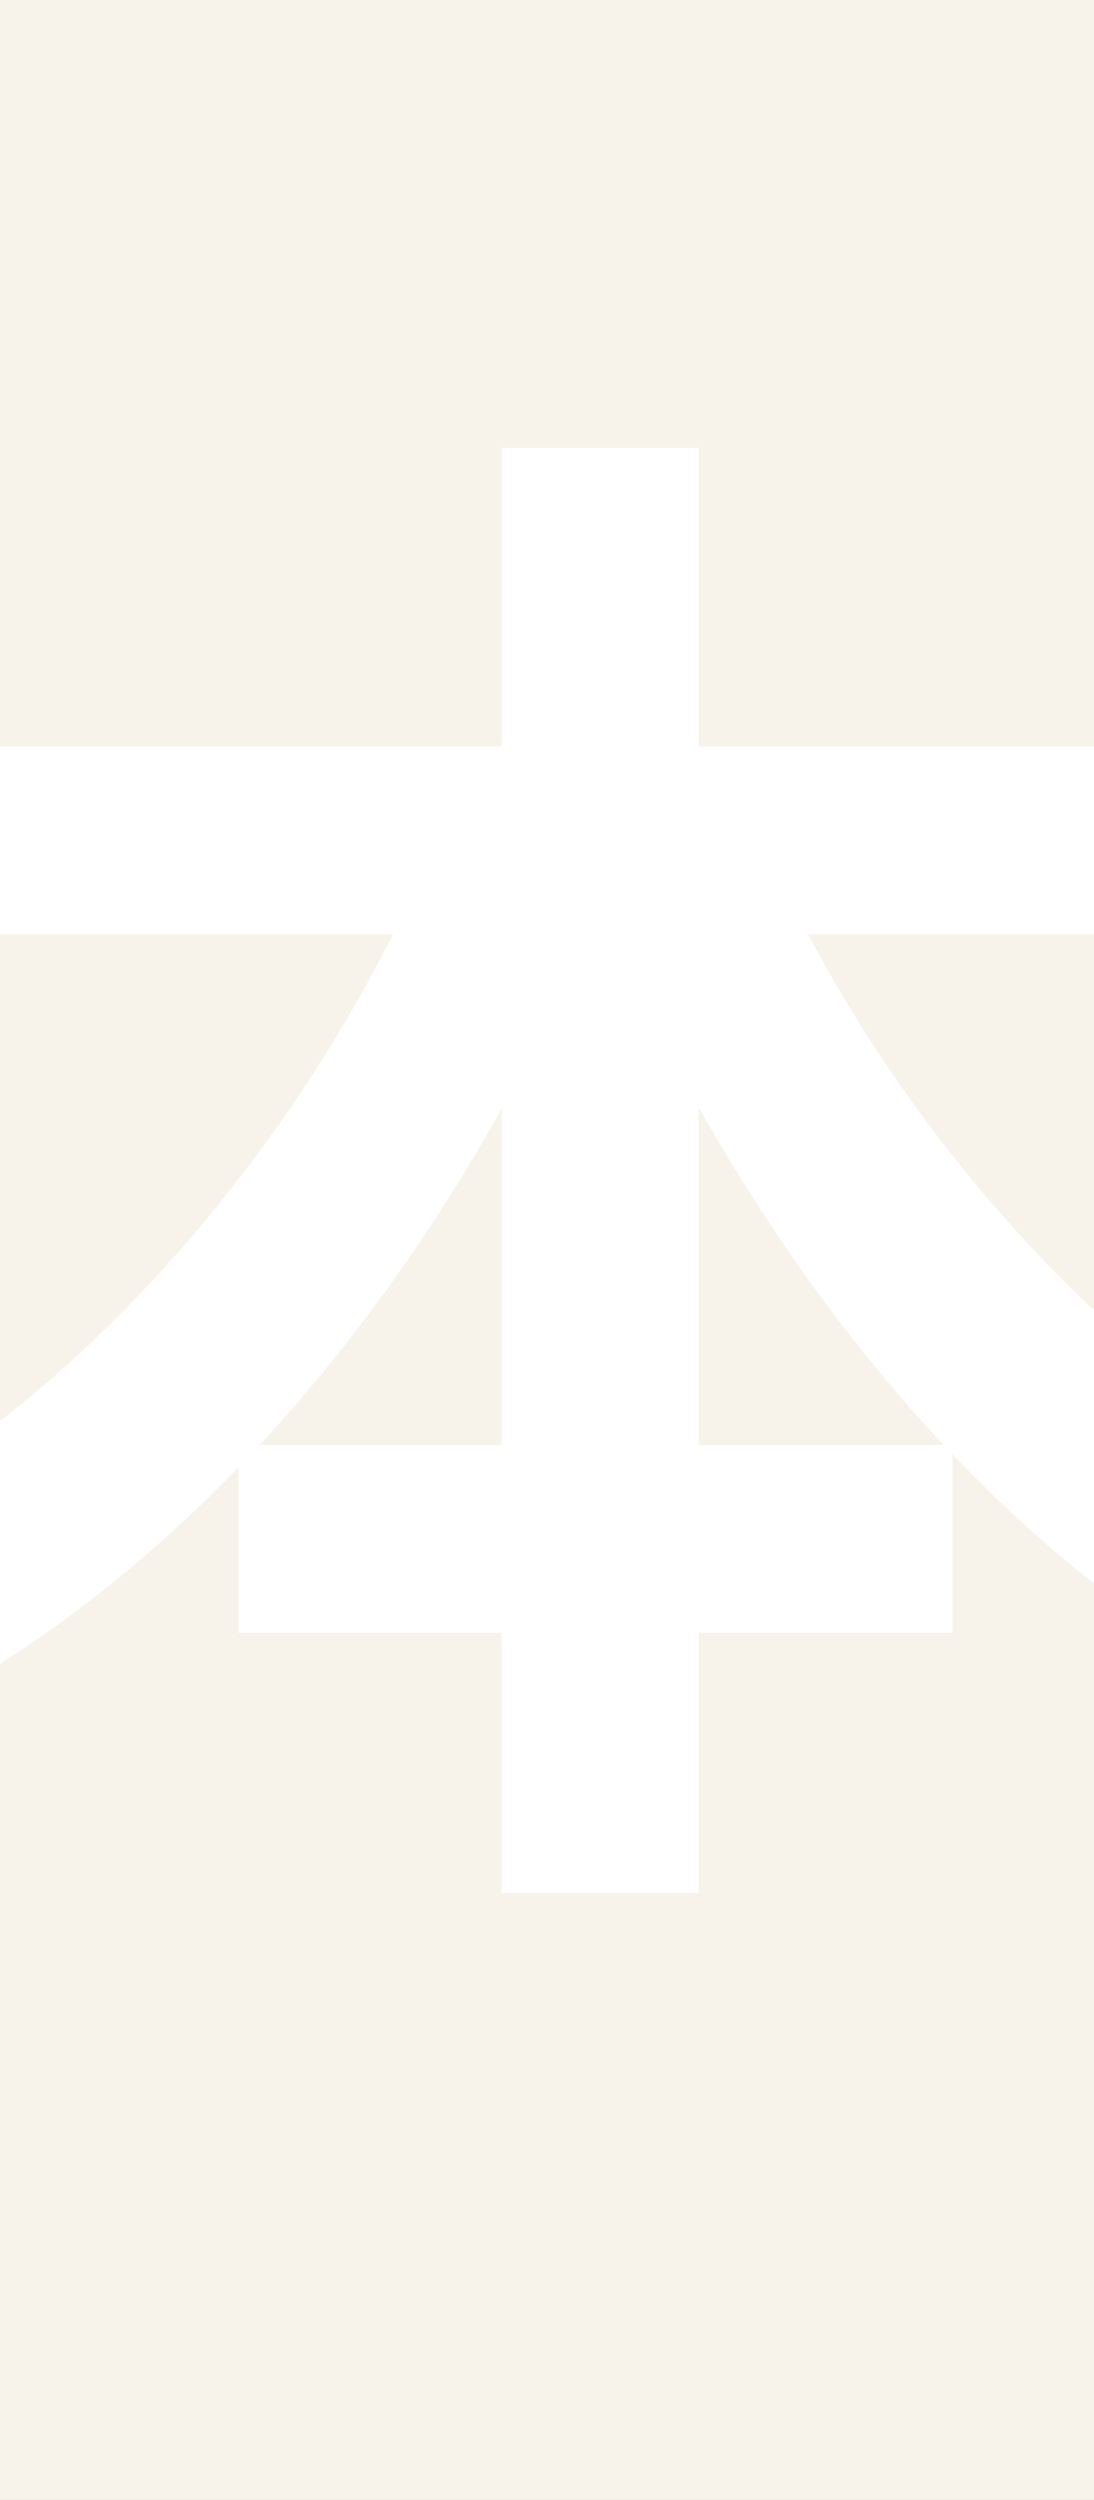 <svg width="320" height="731" viewBox="0 0 320 731" fill="none" xmlns="http://www.w3.org/2000/svg">
<rect x="0" y="0" width="320" height="731" fill="#333333" stroke="none"/>
<g clip-path="url(#clip0_243_1368)">
<rect width="320" height="731" fill="#F7F3EA"/>
<path d="M-430.152 157.961H-116.062V547.649H-174.11V212.409H-374.354V548.099H-430.152V157.961ZM-391.903 309.156H-149.811V362.705H-391.903V309.156ZM-392.353 464.402H-149.811V518.85H-392.353V464.402ZM-22.915 218.259H375.323V273.157H-22.915V218.259ZM69.782 422.553H278.576V477.451H69.782V422.553ZM146.73 130.962H204.328V553.499H146.73V130.962ZM130.53 238.059L180.029 253.808C141.33 351.905 77.432 437.852 -1.316 487.351C-10.315 473.851 -28.315 453.152 -40.464 442.352C33.333 401.853 98.581 320.856 130.53 238.059ZM220.528 239.409C253.377 319.506 319.074 397.804 394.672 436.952C381.172 448.202 361.823 470.701 352.823 486.001C273.626 437.402 210.628 351.455 171.479 255.608L220.528 239.409ZM666.914 204.76C660.614 250.658 651.614 303.307 635.865 356.405C608.865 447.302 570.167 503.1 521.118 503.1C470.72 503.1 429.321 447.752 429.321 371.704C429.321 268.208 519.768 179.11 636.315 179.11C747.461 179.11 818.109 256.508 818.109 355.055C818.109 449.552 760.061 516.6 646.664 534.149L612.465 481.051C630.015 478.801 642.614 476.551 654.764 473.851C711.912 459.902 756.911 418.953 756.911 352.805C756.911 282.157 712.812 231.759 634.965 231.759C539.568 231.759 487.369 309.606 487.369 366.305C487.369 411.753 505.369 433.802 522.468 433.802C541.817 433.802 558.917 405.003 577.816 344.255C590.866 301.957 600.766 250.208 605.265 202.96L666.914 204.76ZM1279.34 229.509C1273.04 236.709 1267.64 243.008 1264.04 248.408C1228.95 306.456 1162.35 387.454 1092.6 438.752L1047.6 397.354C1107 355.955 1157.4 294.757 1180.8 253.358C1141.2 253.358 977.404 253.358 943.205 253.358C924.755 253.358 900.456 255.608 891.007 256.958V193.51C903.156 195.76 927.455 198.01 943.205 198.01C971.554 198.01 1144.35 198.01 1192.5 198.01C1210.05 198.01 1224.9 196.21 1234.8 193.06L1279.34 229.509ZM1042.2 445.502C1015.65 418.953 969.754 378.004 943.205 359.105L990.453 320.406C1014.75 338.855 1059.75 375.304 1093.95 408.153C1123.65 436.952 1159.2 474.301 1180.8 500.4L1127.7 542.699C1109.25 517.5 1071.45 475.201 1042.2 445.502ZM1527.74 246.158C1536.29 265.058 1558.34 324.006 1564.64 344.705L1511.09 363.155C1505.24 341.555 1485.44 287.107 1474.64 263.708L1527.74 246.158ZM1693.78 278.557C1688.83 293.407 1686.13 302.857 1683.43 311.856C1671.73 357.305 1652.38 404.103 1621.78 443.252C1579.94 497.7 1524.14 535.049 1471.49 555.299L1424.24 507.15C1473.29 493.651 1536.29 459.452 1573.19 412.653C1603.78 374.854 1625.83 315.006 1630.78 258.308L1693.78 278.557ZM1423.34 269.558C1434.59 292.507 1456.64 347.405 1465.19 372.604L1410.29 392.854C1403.09 369.004 1380.14 308.706 1369.34 289.357L1423.34 269.558ZM2087.52 314.556C2087.52 425.703 2060.52 493.651 1951.62 541.799L1903.47 496.351C1990.77 466.201 2028.57 427.053 2028.57 316.356V196.66C2028.57 178.66 2027.67 163.811 2025.87 155.261H2090.22C2089.32 164.261 2087.52 178.66 2087.52 196.66V314.556ZM1924.62 158.861C1923.72 167.411 1921.92 181.81 1921.92 199.81V360.455C1921.92 380.704 1923.27 399.154 1924.17 407.703H1861.18C1862.08 399.154 1863.43 380.704 1863.43 360.455V199.36C1863.43 186.76 1862.53 172.811 1860.73 158.861H1924.62ZM1776.58 239.859C1784.68 241.208 1803.13 244.358 1825.18 244.358H2120.37C2144.22 244.358 2157.72 243.008 2170.32 241.208V301.057C2160.42 299.707 2144.22 299.707 2120.82 299.707H1825.18C1802.68 299.707 1786.93 300.607 1776.58 301.057V239.859ZM2241.86 304.657C2258.51 306.006 2290.91 307.806 2314.31 307.806C2367.41 307.806 2515.91 307.806 2555.95 307.806C2577.1 307.806 2596.9 305.556 2609.05 304.657V375.754C2598.25 375.304 2575.3 373.054 2556.4 373.054C2515.46 373.054 2367.41 373.054 2314.31 373.054C2289.11 373.054 2258.96 374.404 2241.86 375.754V304.657ZM2970.15 167.861C2982.75 186.76 3001.2 216.459 3011.1 237.159L2972.4 254.258C2958.9 225.909 2949 206.56 2932.35 183.16L2970.15 167.861ZM3032.25 145.811C3046.2 163.811 3063.75 193.51 3074.55 213.309L3035.85 230.409C3021.45 202.06 3010.65 184.51 2994 162.011L3032.25 145.811ZM2774.86 158.861C2804.56 175.061 2854.06 207.01 2877.46 223.209L2843.71 273.157C2818.96 255.608 2771.71 225.009 2742.01 208.36L2774.86 158.861ZM2691.61 478.351C2741.56 469.801 2795.56 454.952 2844.61 427.953C2921.1 385.204 2983.65 323.556 3019.65 259.208L3054.3 320.406C3012.45 382.504 2949 439.652 2875.21 481.951C2829.76 508.05 2764.96 530.549 2725.36 537.749L2691.61 478.351ZM2705.56 261.458C2735.71 277.657 2785.21 308.706 2808.16 324.906L2775.31 375.304C2749.66 357.755 2703.31 327.156 2672.71 311.406L2705.56 261.458ZM3160.5 189.91C3195.15 190.81 3264.44 190.36 3313.94 183.16C3359.39 176.411 3404.84 166.511 3427.34 155.711L3464.69 205.21C3449.39 209.259 3437.24 212.409 3430.04 214.209C3402.14 221.409 3366.14 227.259 3331.49 232.209C3280.19 239.409 3214.04 241.208 3174.9 242.108L3160.5 189.91ZM3179.85 500.4C3259.49 463.952 3295.04 404.553 3295.04 320.406C3295.04 320.406 3295.04 291.157 3295.04 227.259L3353.99 220.509C3353.99 259.208 3353.99 319.056 3353.99 319.056C3353.99 409.953 3324.29 486.901 3237.44 539.099L3179.85 500.4ZM3126.75 297.907C3139.35 298.807 3154.2 300.157 3168.6 300.157C3196.95 300.157 3437.69 300.157 3467.84 300.157C3477.29 300.157 3498.44 298.807 3508.34 297.907V355.955C3496.19 355.055 3481.34 354.155 3468.74 354.155C3440.39 354.155 3195.6 354.155 3169.05 354.155C3155.1 354.155 3138.45 355.055 3126.75 355.955V297.907ZM3630.28 269.558C3640.18 270.908 3656.38 271.808 3666.28 271.808H3871.92C3883.17 271.808 3896.22 270.908 3907.02 269.558V325.806C3895.77 324.906 3882.27 324.456 3871.92 324.456H3666.28C3656.38 324.456 3640.18 324.906 3630.28 325.806V269.558ZM3736.03 499.5V300.157H3794.98V499.5H3736.03ZM3607.78 466.201C3619.03 468.001 3632.98 468.901 3644.68 468.901H3893.07C3905.67 468.901 3917.82 467.551 3927.27 466.201V525.15C3917.82 523.8 3901.17 523.35 3893.07 523.35H3644.68C3633.43 523.35 3619.48 523.8 3607.78 525.15V466.201ZM4421.36 208.809C4416.86 214.659 4408.31 225.459 4404.26 231.759C4383.11 266.858 4340.36 324.006 4295.81 355.505L4249.01 318.156C4285.46 296.107 4320.56 256.508 4332.26 234.459C4304.81 234.459 4125.72 234.459 4097.37 234.459C4078.92 234.459 4063.62 235.359 4042.47 237.609V174.611C4060.02 177.31 4078.92 179.56 4097.37 179.56C4125.72 179.56 4316.51 179.56 4339.91 179.56C4352.51 179.56 4377.26 177.76 4385.81 175.511L4421.36 208.809ZM4238.21 269.108C4238.21 380.704 4235.51 472.501 4113.12 538.649L4060.47 495.901C4075.32 490.951 4091.52 483.301 4108.17 470.701C4164.86 431.103 4175.66 383.854 4175.66 310.056C4175.66 295.657 4175.21 283.957 4172.96 269.108H4238.21Z" fill="white"/>
</g>
<defs>
<clipPath id="clip0_243_1368">
<rect width="320" height="731" fill="white"/>
</clipPath>
</defs>
</svg>
